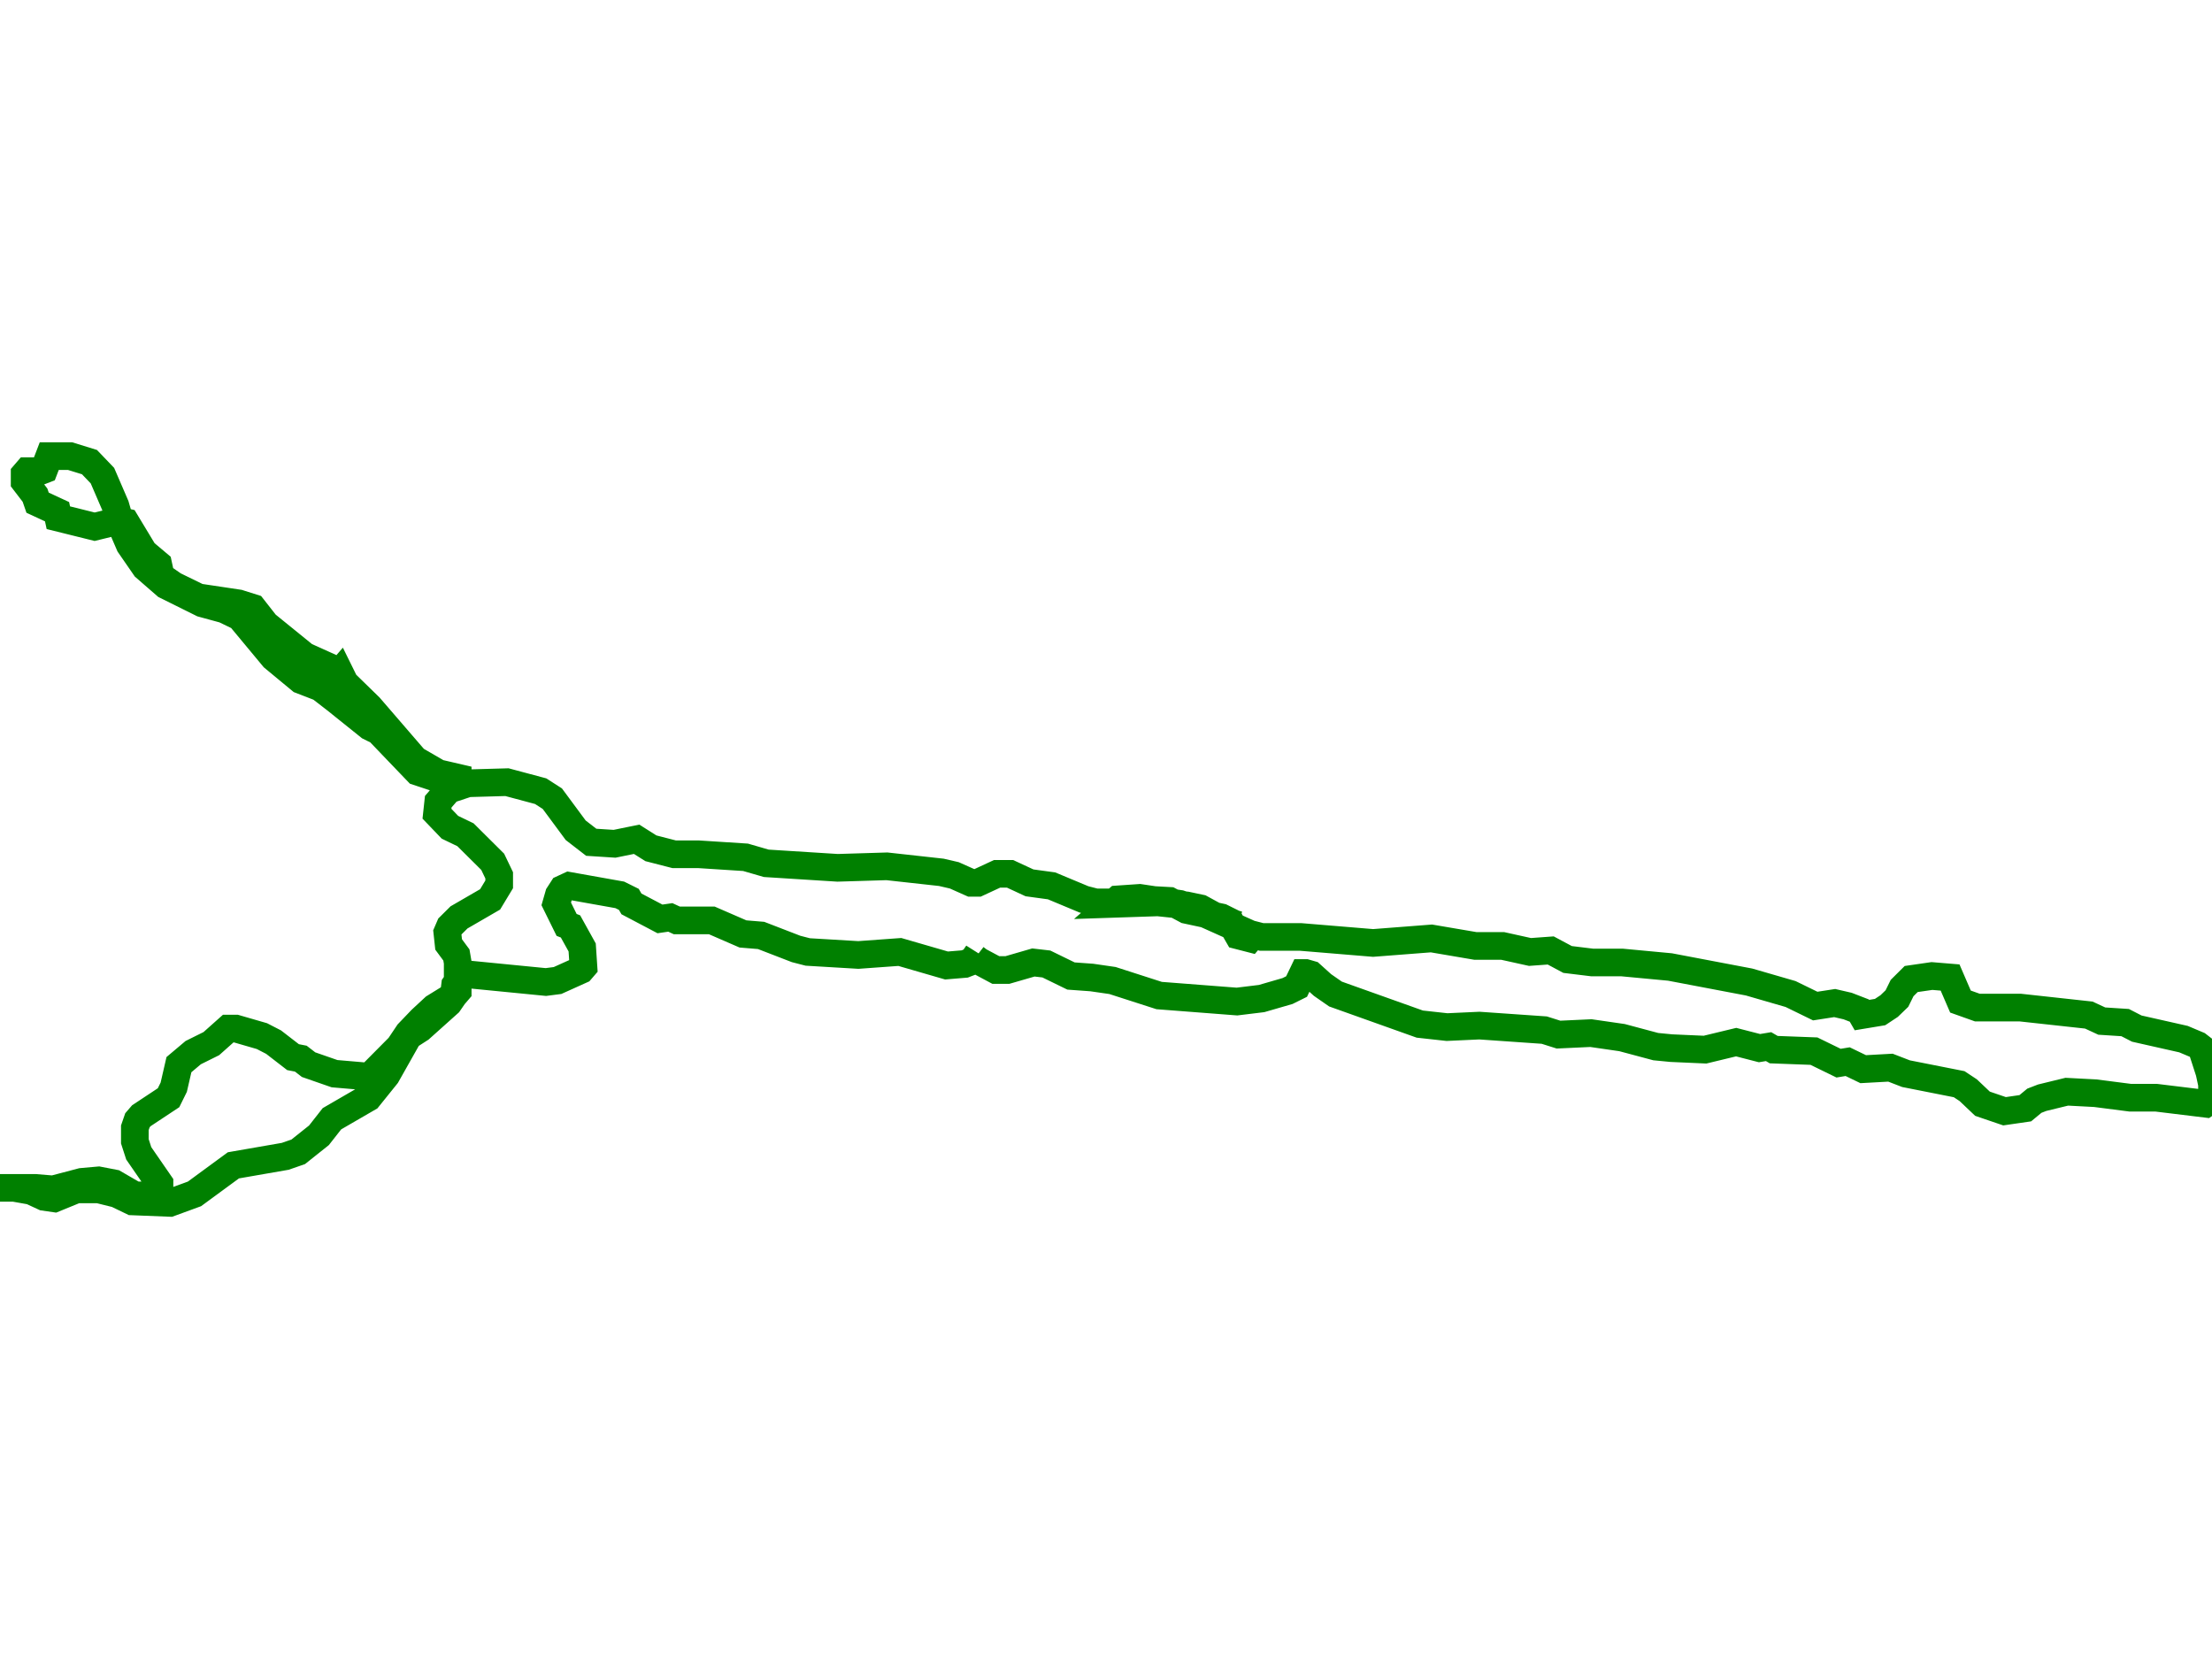 <?xml version="1.0" encoding="utf-8" ?>
<svg baseProfile="full" height="600" version="1.1" width="800" xmlns="http://www.w3.org/2000/svg" xmlns:ev="http://www.w3.org/2001/xml-events" xmlns:xlink="http://www.w3.org/1999/xlink"><defs /><polyline fill="none" points="452.989,338.314 452.052,339.401 447.831,338.314 445.018,333.423 441.735,331.793 429.074,329.076 422.978,325.815 413.13,325.272 402.345,326.359 396.249,326.359 392.028,325.272 380.305,320.381 372.333,319.294 365.299,316.033 360.61,316.033 353.576,319.294 351.231,319.294 345.135,316.577 340.445,315.49 320.75,313.316 302.931,313.859 277.14,312.229 269.637,310.055 252.755,308.968 243.845,308.968 235.404,306.795 230.246,303.534 222.274,305.164 213.834,304.621 208.206,300.273 199.766,288.861 195.545,286.144 183.353,282.883 164.127,283.427 150.996,279.079 136.928,264.406 133.646,262.776 121.454,252.994 115.826,248.646 108.792,245.929 105.51,243.212 98.945,237.777 86.753,223.104 81.125,220.387 73.154,218.213 60.023,211.692 52.521,205.17 46.893,197.019 43.611,189.41 41.735,182.889 37.046,172.02 32.356,167.129 25.322,164.955 18.757,164.955 17.819,164.955 15.944,169.846 14.537,170.39 9.848,170.39 8.91,171.476 8.91,174.194 12.661,179.085 13.599,181.802 20.633,185.063 21.102,187.237 34.232,190.497 43.142,188.324 45.487,188.867 52.052,199.736 57.21,204.084 58.148,208.431 62.837,211.692 71.747,216.039 86.284,218.213 91.442,219.844 96.131,225.822 110.199,237.234 118.64,241.038 121.923,244.299 122.86,243.212 124.736,247.016 133.646,255.711 150.059,274.732 158.499,279.623 165.533,281.253 165.533,284.514 162.251,285.601 158.499,289.948 158.03,294.296 162.72,299.187 168.347,301.904 178.195,311.686 180.539,316.577 180.539,319.837 177.257,325.272 166.002,331.793 162.72,335.054 161.782,337.227 162.251,341.575 165.064,345.379 165.533,348.096 165.533,358.421 164.127,360.052 157.093,364.399 152.403,368.746 147.714,373.637 144.431,378.528 133.646,389.397 120.985,388.31 111.606,385.049 108.792,382.876 105.979,382.332 98.945,376.898 94.725,374.724 85.346,372.007 82.532,372.007 76.436,377.441 69.871,380.702 64.713,385.049 62.837,393.201 60.961,397.005 51.114,403.526 49.707,405.156 48.769,407.874 48.769,412.764 50.176,417.112 57.679,427.98 57.679,429.611 56.272,432.328 48.769,432.328 41.266,427.98 35.639,426.894 29.543,427.437 19.226,430.154 12.661,429.611 0.0,429.611 5.158,429.611 11.254,430.698 15.944,432.871 19.695,433.415 27.667,430.154 35.639,430.154 42.204,431.784 47.831,434.502 61.43,435.045 70.34,431.784 84.408,421.459 103.165,418.199 107.855,416.568 115.358,410.591 120.047,404.613 133.177,397.005 139.742,388.853 147.714,374.724 151.934,372.007 162.251,362.769 164.127,360.052 164.596,356.248 166.471,353.53 169.754,352.443 197.421,355.161 201.641,354.617 210.082,350.813 211.02,349.726 210.551,342.662 206.331,335.054 204.924,334.51 201.172,326.902 202.11,323.641 203.517,321.468 205.862,320.381 224.15,323.641 227.433,325.272 228.37,326.902 238.687,332.336 242.438,331.793 244.783,332.88 257.444,332.88 268.699,337.771 275.264,338.314 287.925,343.205 292.145,344.292 310.434,345.379 325.44,344.292 342.321,349.183 348.886,348.639 351.7,347.553 353.576,344.835 352.638,346.466 354.045,347.553 360.141,350.813 364.361,350.813 373.74,348.096 378.429,348.639 387.339,352.987 394.842,353.53 402.345,354.617 419.226,360.052 447.362,362.225 456.272,361.138 465.651,358.421 468.933,356.791 471.278,351.9 472.216,351.9 474.091,352.443 478.312,356.248 483.001,359.508 513.482,370.377 523.329,371.464 535.053,370.92 558.499,372.551 563.658,374.181 575.381,373.637 586.635,375.268 598.828,378.528 604.455,379.072 616.647,379.615 627.902,376.898 636.342,379.072 639.625,378.528 641.501,379.615 656.038,380.159 664.947,384.506 668.23,383.963 673.857,386.68 683.705,386.136 689.332,388.31 708.558,392.114 711.841,394.288 716.999,399.179 724.971,401.896 732.474,400.809 735.756,398.092 738.57,397.005 747.479,394.831 757.796,395.375 770.457,397.005 779.836,397.005 797.655,399.179 800.0,397.548 800.0,392.114 799.062,387.767 796.249,379.072 794.842,377.985 789.683,375.811 772.802,372.007 768.581,369.833 760.141,369.29 755.451,367.116 730.598,364.399 715.123,364.399 709.027,362.225 705.275,353.53 698.71,352.987 691.208,354.074 687.925,357.334 686.049,361.138 683.236,363.856 679.953,366.029 673.388,367.116 672.45,365.486 668.23,363.856 663.54,362.769 656.506,363.856 647.597,359.508 632.591,355.161 603.986,349.726 586.635,348.096 575.85,348.096 566.94,347.009 560.844,343.748 553.341,344.292 543.494,342.118 533.646,342.118 517.702,339.401 496.6,341.031 470.34,338.858 456.272,338.858 452.052,337.771 437.515,331.249 436.577,330.163 426.729,326.902 412.192,324.728 404.22,325.272 402.345,326.902 418.757,326.359 429.074,327.445 434.232,328.532 442.204,332.88 447.831,334.51" stroke="green" stroke-width="10" /></svg>